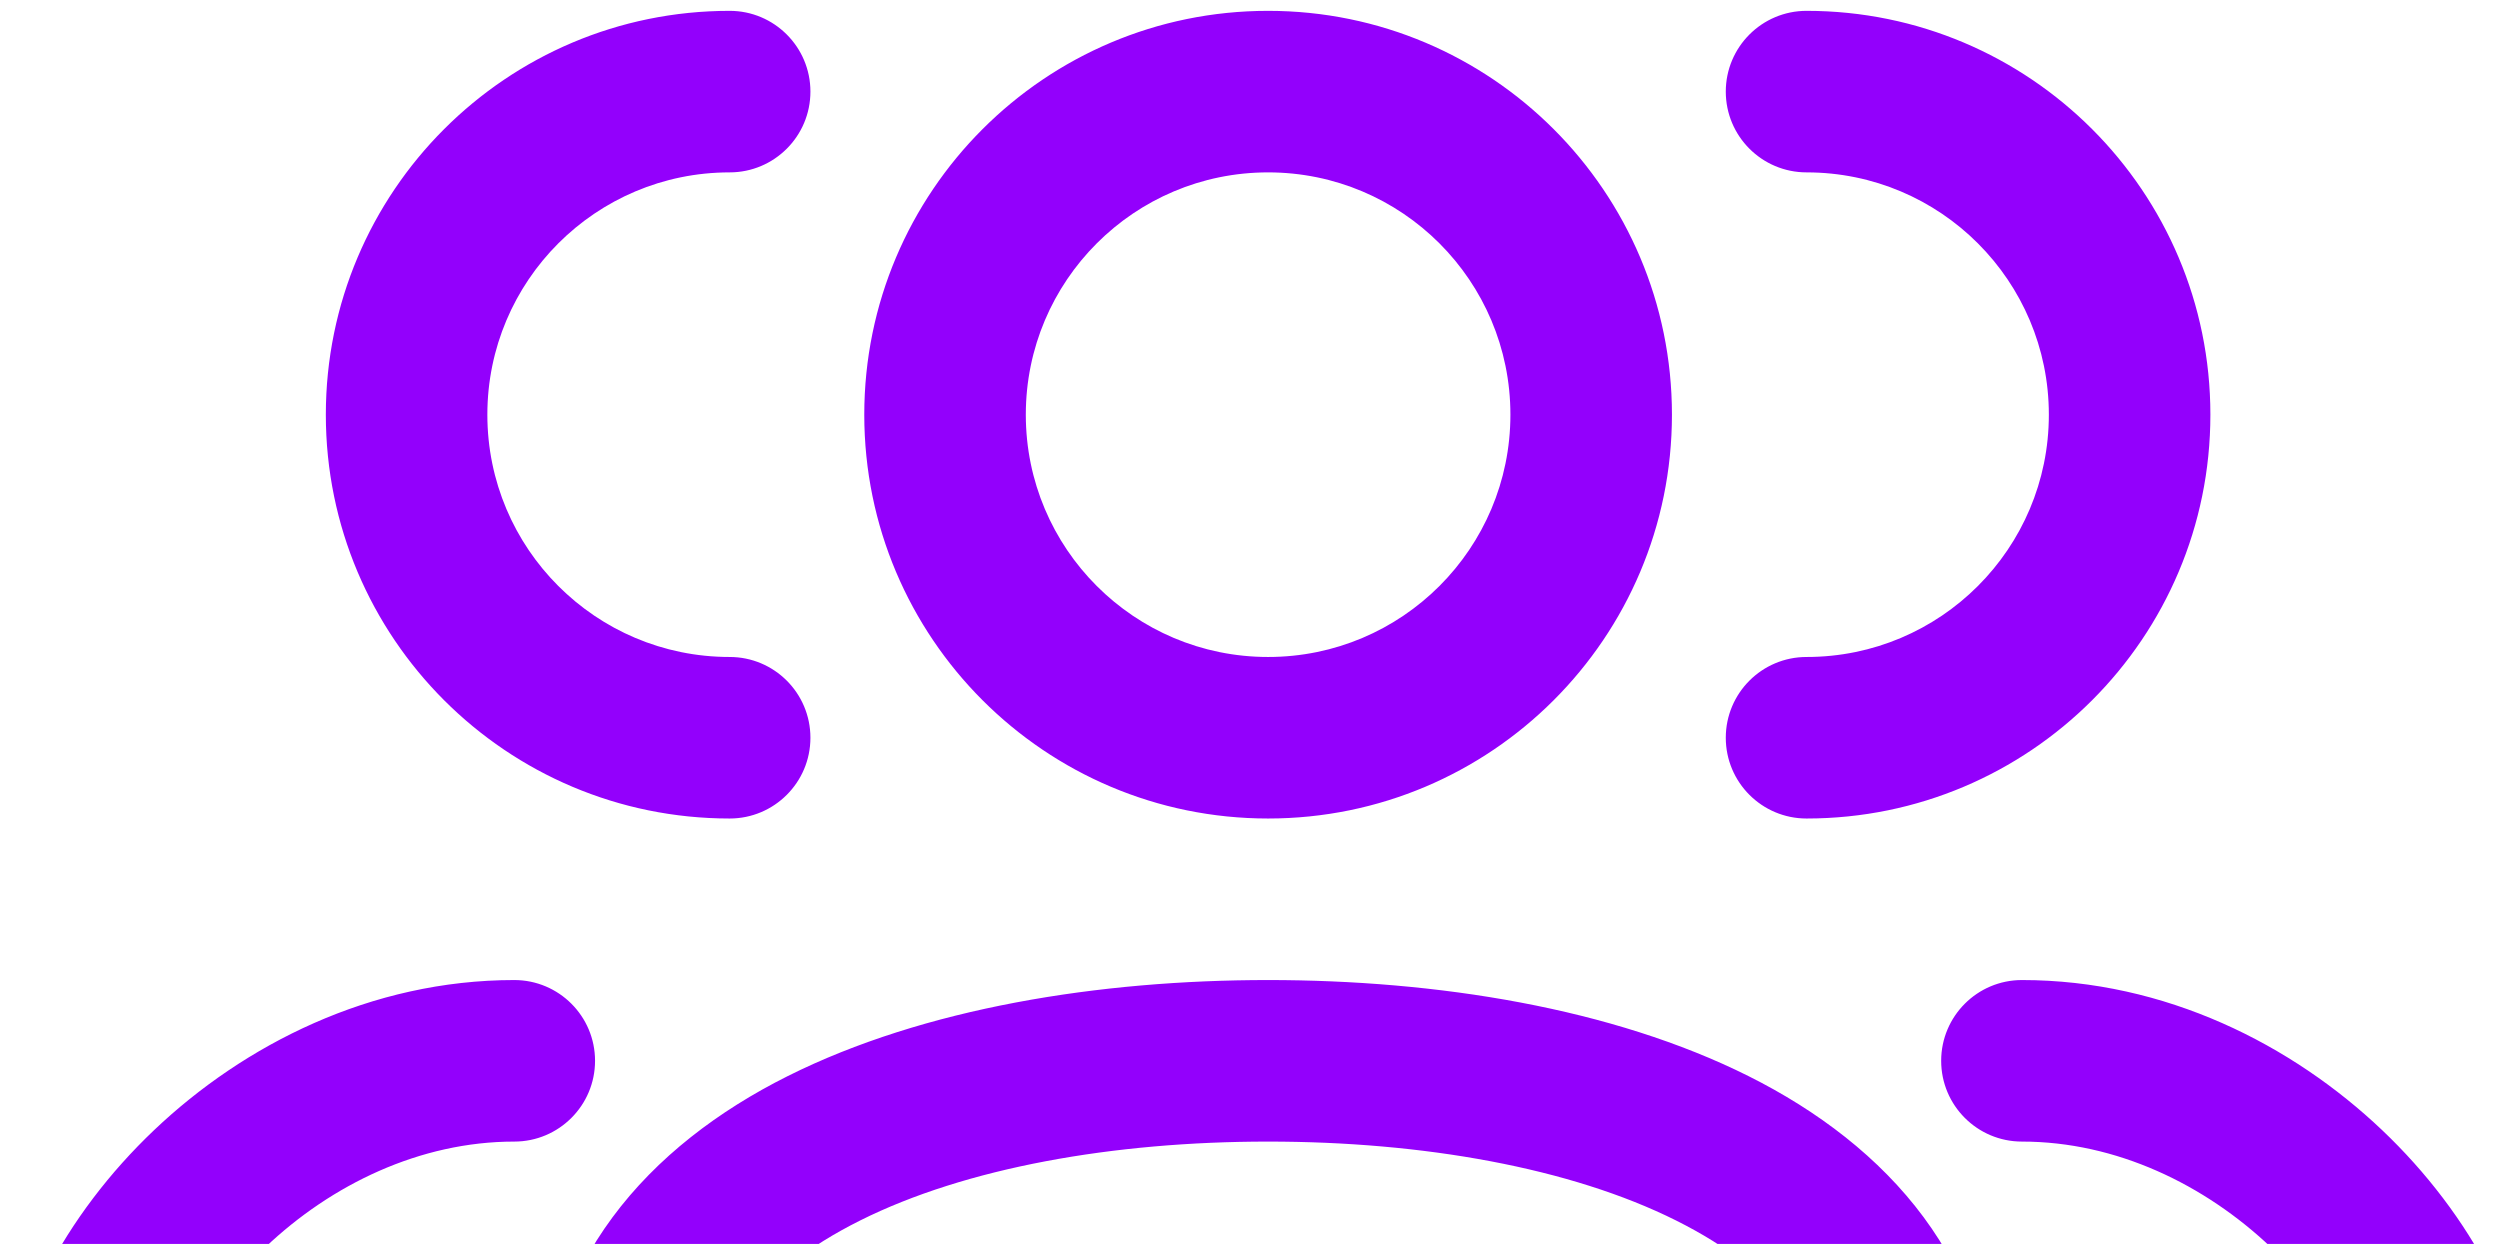 <svg width="207" height="103" viewBox="0 0 207 103" fill="none" xmlns="http://www.w3.org/2000/svg">
<path d="M167.416 81.148C163.723 81.148 160.729 84.142 160.729 87.836C160.729 91.529 163.723 94.523 167.416 94.523V81.148ZM185.249 125.732C181.556 125.732 178.562 128.726 178.562 132.419C178.562 136.113 181.556 139.107 185.249 139.107V125.732ZM149.583 54.398C145.889 54.398 142.895 57.392 142.895 61.086C142.895 64.779 145.889 67.773 149.583 67.773V54.398ZM149.583 0.898C145.889 0.898 142.895 3.893 142.895 7.586C142.895 11.279 145.889 14.273 149.583 14.273V0.898ZM42.583 94.523C46.276 94.523 49.27 91.529 49.27 87.836C49.27 84.142 46.276 81.148 42.583 81.148V94.523ZM24.749 139.107C28.443 139.107 31.437 136.113 31.437 132.419C31.437 128.726 28.443 125.732 24.749 125.732V139.107ZM60.416 67.773C64.109 67.773 67.103 64.779 67.103 61.086C67.103 57.392 64.109 54.398 60.416 54.398V67.773ZM60.416 14.273C64.109 14.273 67.103 11.279 67.103 7.586C67.103 3.893 64.109 0.898 60.416 0.898V14.273ZM209.77 119.044C209.77 109.945 204.538 100.506 197.242 93.576C189.801 86.509 179.303 81.148 167.416 81.148V94.523C175.227 94.523 182.562 98.08 188.031 103.273C193.643 108.604 196.395 114.768 196.395 119.044H209.77ZM189.708 125.732H185.249V139.107H189.708V125.732ZM196.395 119.044C196.395 122.738 193.401 125.732 189.708 125.732V139.107C200.788 139.107 209.77 130.124 209.77 119.044H196.395ZM169.645 34.336C169.645 45.416 160.663 54.398 149.583 54.398V67.773C168.05 67.773 183.02 52.803 183.02 34.336H169.645ZM149.583 14.273C160.663 14.273 169.645 23.256 169.645 34.336H183.02C183.02 15.869 168.05 0.898 149.583 0.898V14.273ZM145.124 125.732H64.874V139.107H145.124V125.732ZM104.999 81.148C91.039 81.148 76.522 83.452 65.227 89.099C53.744 94.841 44.812 104.569 44.812 119.044H58.187C58.187 111.228 62.63 105.352 71.209 101.062C79.977 96.678 92.21 94.523 104.999 94.523V81.148ZM104.999 94.523C117.789 94.523 130.022 96.678 138.79 101.062C147.369 105.352 151.812 111.228 151.812 119.044H165.187C165.187 104.569 156.255 94.841 144.771 89.099C133.477 83.452 118.96 81.148 104.999 81.148V94.523ZM44.812 119.044C44.812 130.124 53.794 139.107 64.874 139.107V125.732C61.181 125.732 58.187 122.738 58.187 119.044H44.812ZM151.812 119.044C151.812 122.738 148.818 125.732 145.124 125.732V139.107C156.205 139.107 165.187 130.124 165.187 119.044H151.812ZM125.062 34.336C125.062 45.416 116.08 54.398 104.999 54.398V67.773C123.466 67.773 138.437 52.803 138.437 34.336H125.062ZM104.999 54.398C93.919 54.398 84.937 45.416 84.937 34.336H71.562C71.562 52.803 86.532 67.773 104.999 67.773V54.398ZM84.937 34.336C84.937 23.256 93.919 14.273 104.999 14.273V0.898C86.532 0.898 71.562 15.869 71.562 34.336H84.937ZM104.999 14.273C116.08 14.273 125.062 23.256 125.062 34.336H138.437C138.437 15.869 123.466 0.898 104.999 0.898V14.273ZM13.604 119.044C13.604 114.768 16.356 108.604 21.968 103.273C27.436 98.08 34.772 94.523 42.583 94.523V81.148C30.695 81.148 20.198 86.509 12.757 93.576C5.461 100.506 0.229 109.945 0.229 119.044H13.604ZM20.291 139.107H24.749V125.732H20.291V139.107ZM0.229 119.044C0.229 130.124 9.211 139.107 20.291 139.107V125.732C16.598 125.732 13.604 122.738 13.604 119.044H0.229ZM26.979 34.336C26.979 52.803 41.949 67.773 60.416 67.773V54.398C49.336 54.398 40.353 45.416 40.353 34.336H26.979ZM60.416 0.898C41.949 0.898 26.979 15.869 26.979 34.336H40.353C40.353 23.256 49.336 14.273 60.416 14.273V0.898Z" fill="#9300fc3b"/>
</svg>
